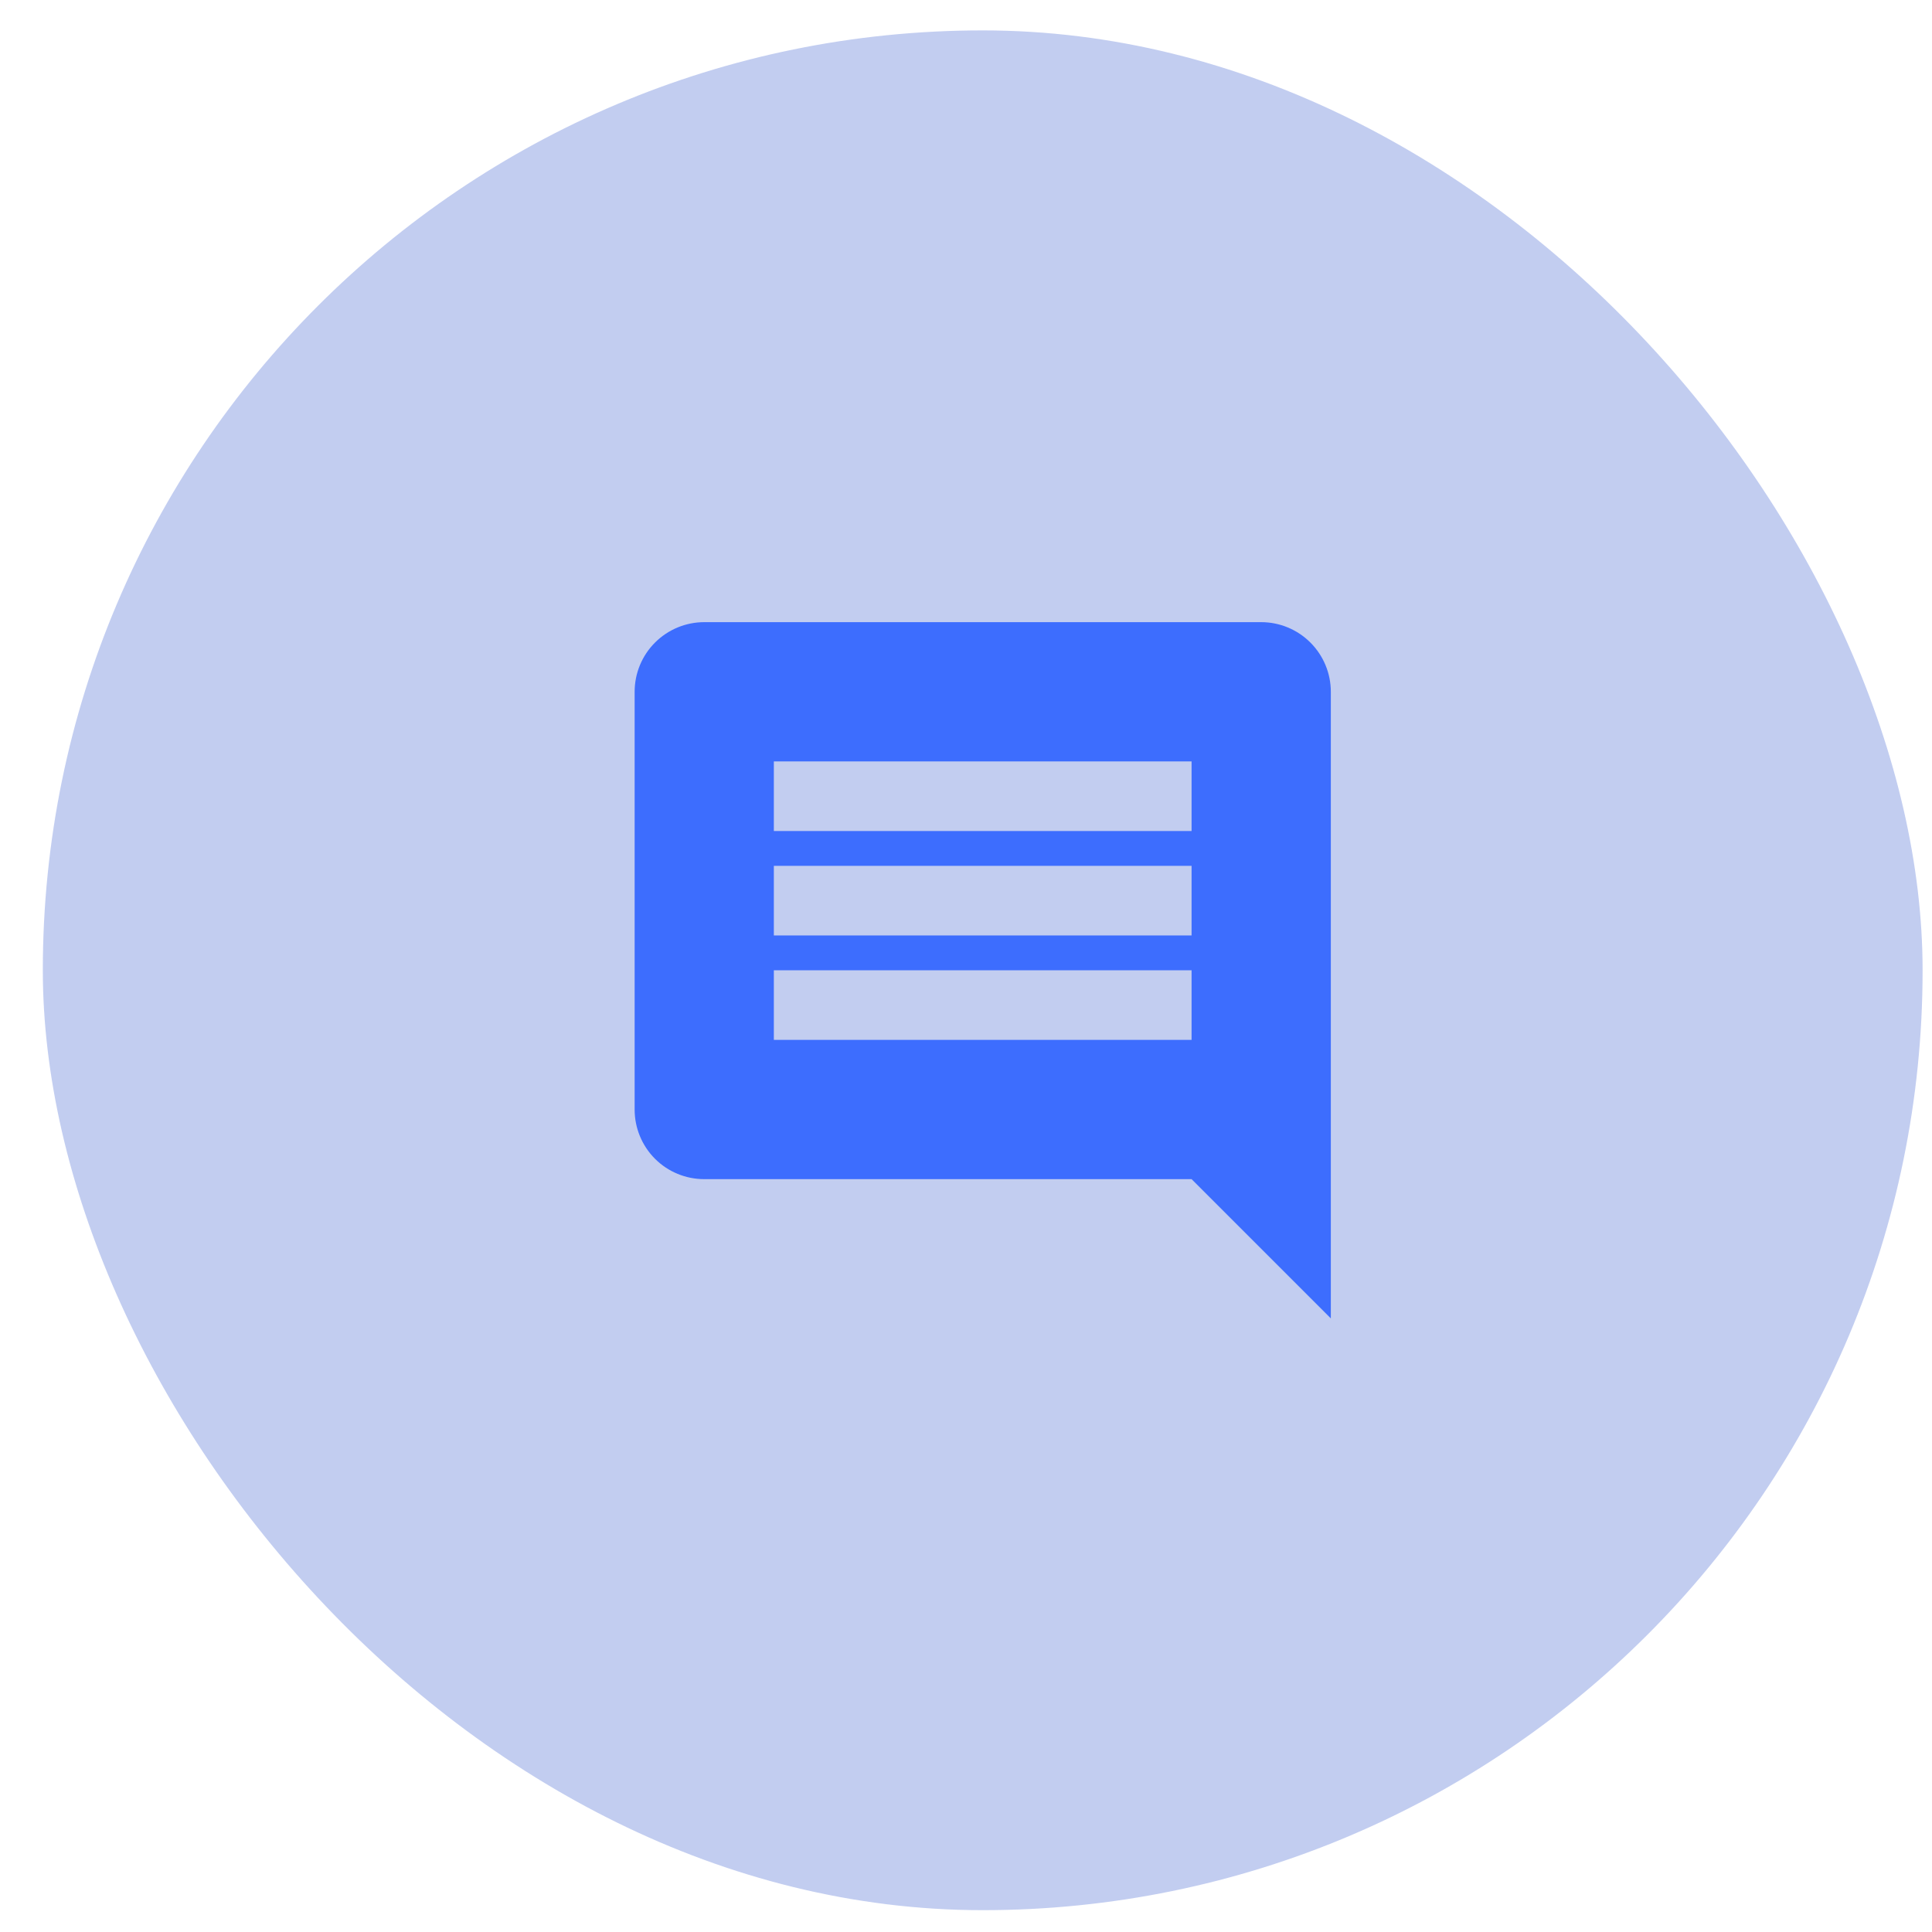 <svg width="37" height="37" viewBox="0 0 37 37" fill="none" xmlns="http://www.w3.org/2000/svg">
<rect x="0.82" y="0.582" width="36" height="36" rx="18" fill="#99ACE6" fill-opacity="0.6"/>
<path d="M22.82 15.915H14.82V14.582H22.82V15.915ZM22.82 17.915H14.82V16.582H22.82V17.915ZM22.82 19.915H14.82V18.582H22.82V19.915ZM25.487 13.249C25.487 12.895 25.346 12.556 25.096 12.306C24.846 12.056 24.507 11.915 24.154 11.915H13.487C13.133 11.915 12.794 12.056 12.544 12.306C12.294 12.556 12.154 12.895 12.154 13.249V21.249C12.154 21.602 12.294 21.942 12.544 22.192C12.794 22.442 13.133 22.582 13.487 22.582H22.82L25.487 25.249V13.249Z" fill="#3D6DFE"/>
</svg>

